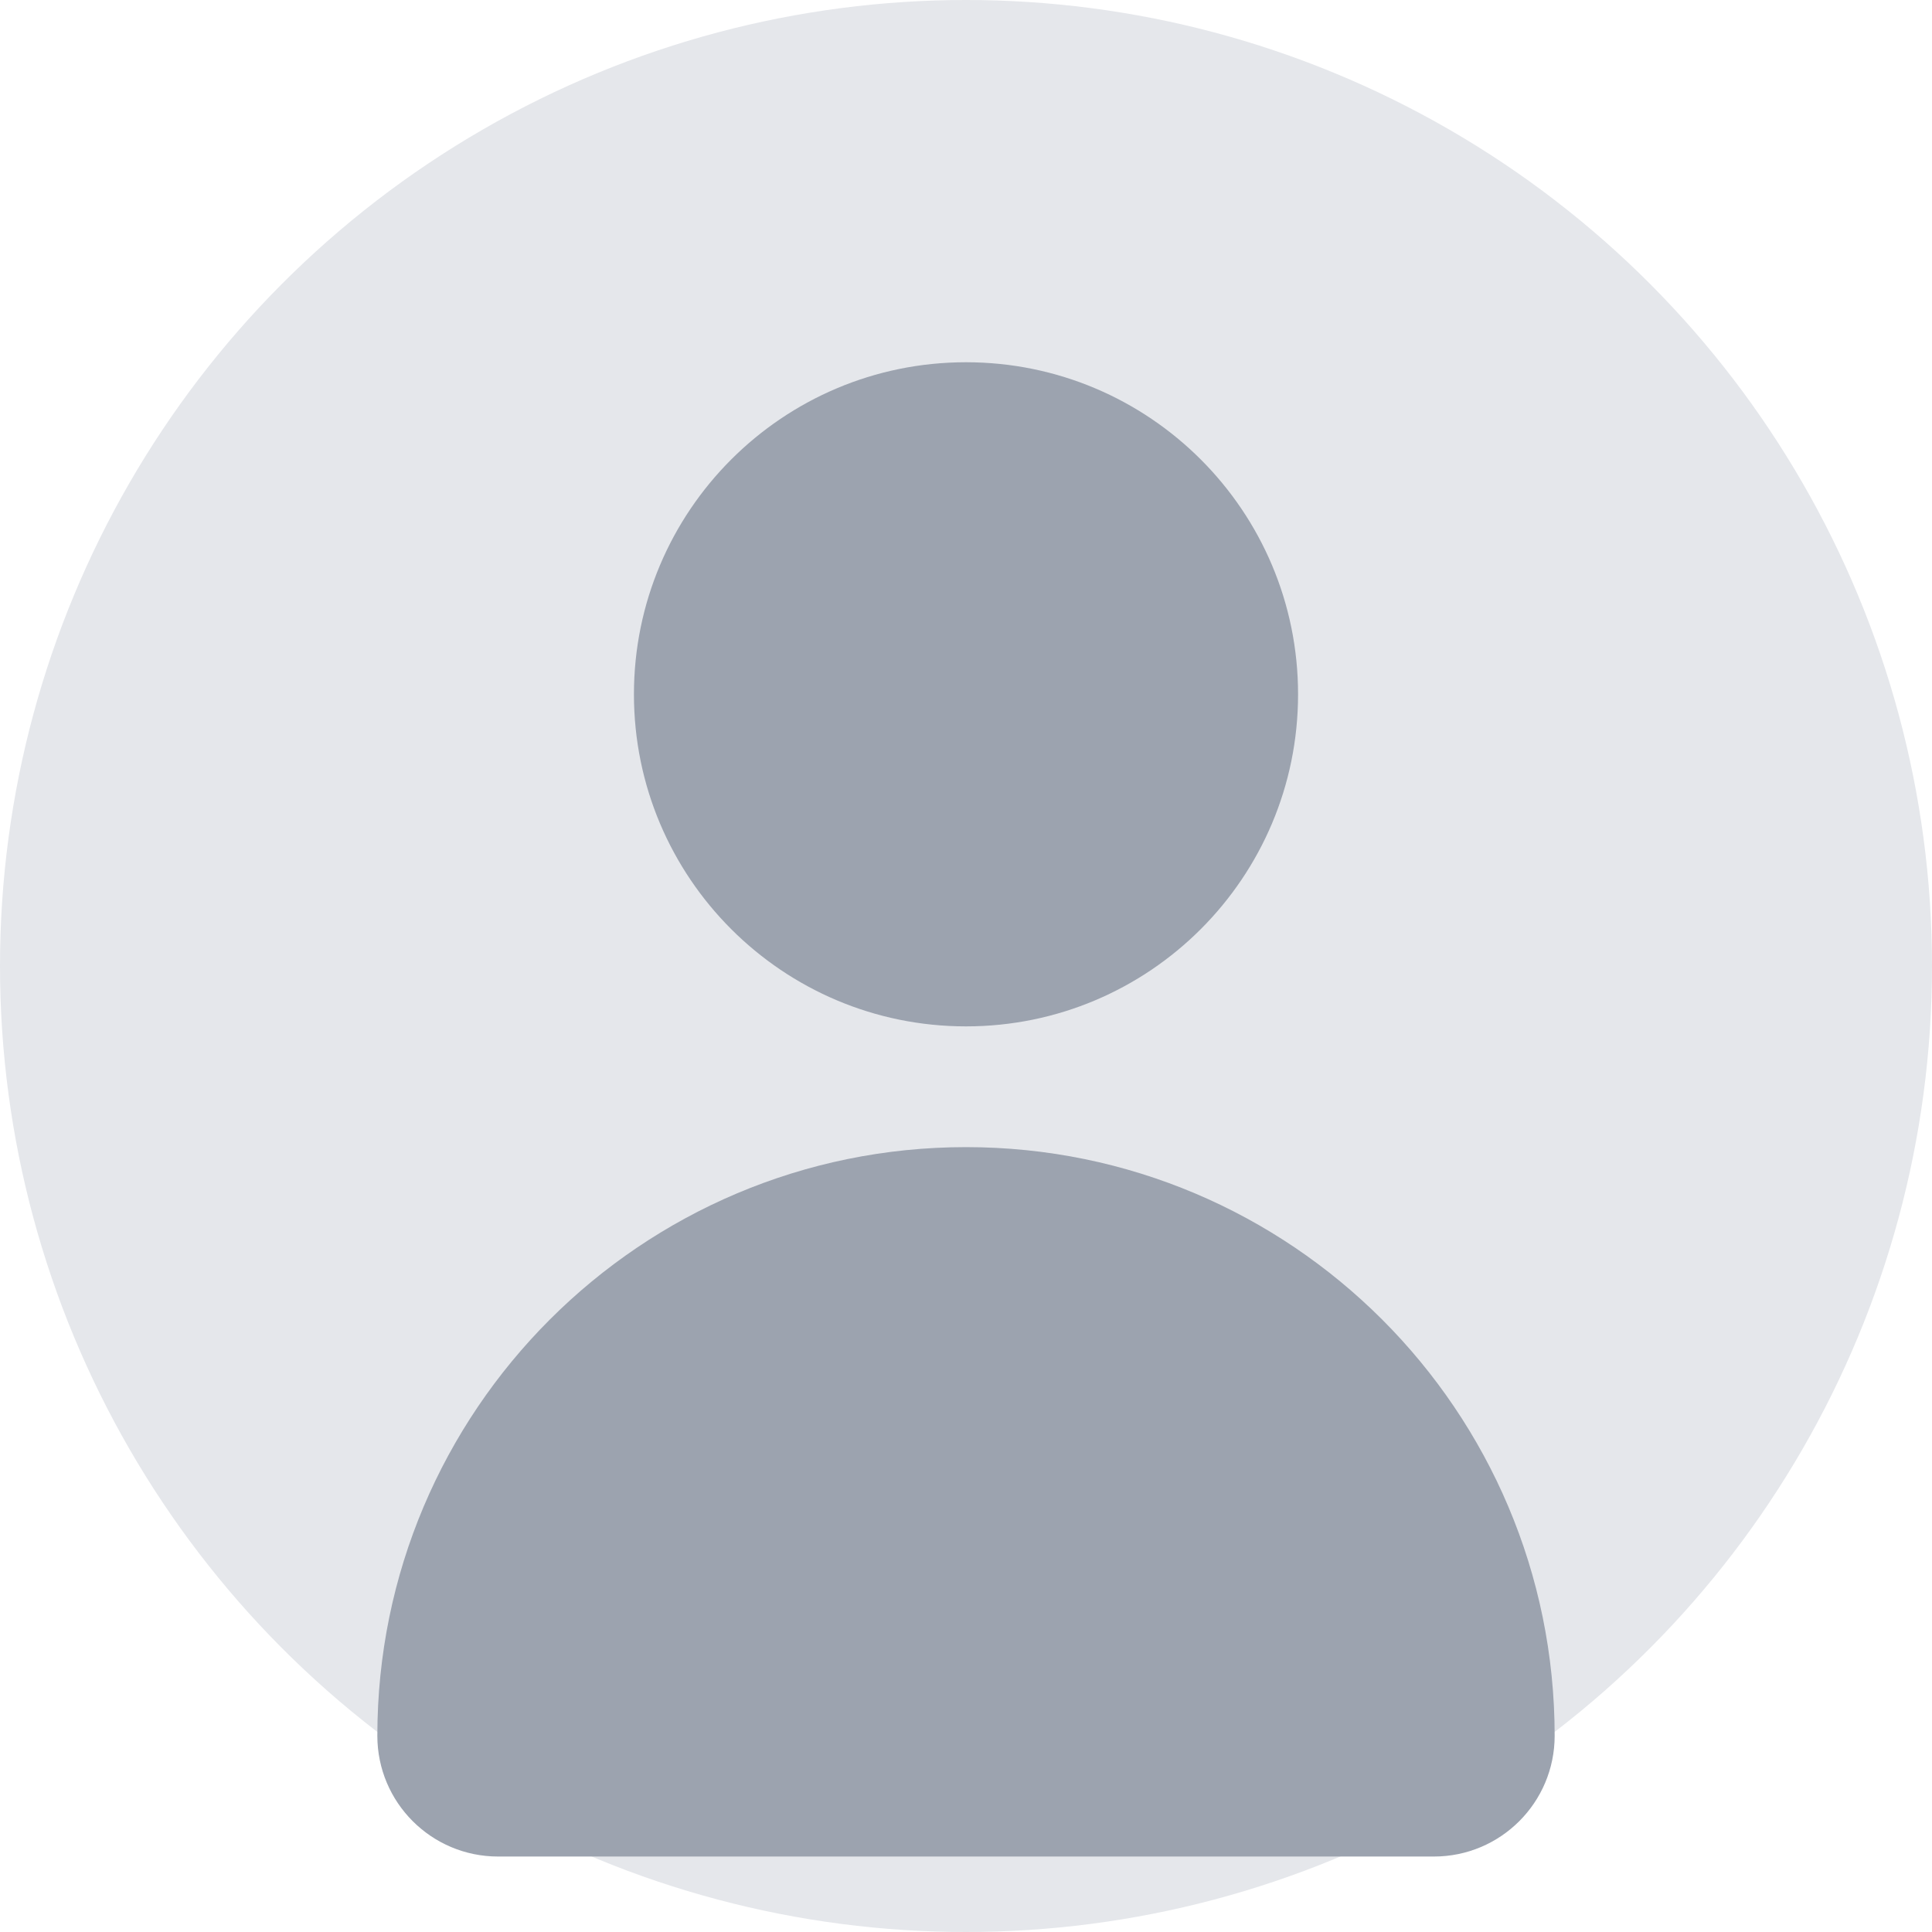 <?xml version="1.0" encoding="UTF-8"?>
<svg width="128" height="128" viewBox="0 0 128 128" fill="none" xmlns="http://www.w3.org/2000/svg">
  <circle cx="64" cy="64" r="64" fill="#E5E7EB"/>
  <path d="M64 68C76.15 68 86 58.15 86 46C86 33.85 76.15 24 64 24C51.85 24 42 33.85 42 46C42 58.15 51.85 68 64 68Z" fill="#9CA3AF"/>
  <path d="M64 76C42.469 76 25 93.469 25 115C25 119.418 28.582 123 33 123H95C99.418 123 103 119.418 103 115C103 93.469 85.531 76 64 76Z" fill="#9CA3AF"/>
</svg>
